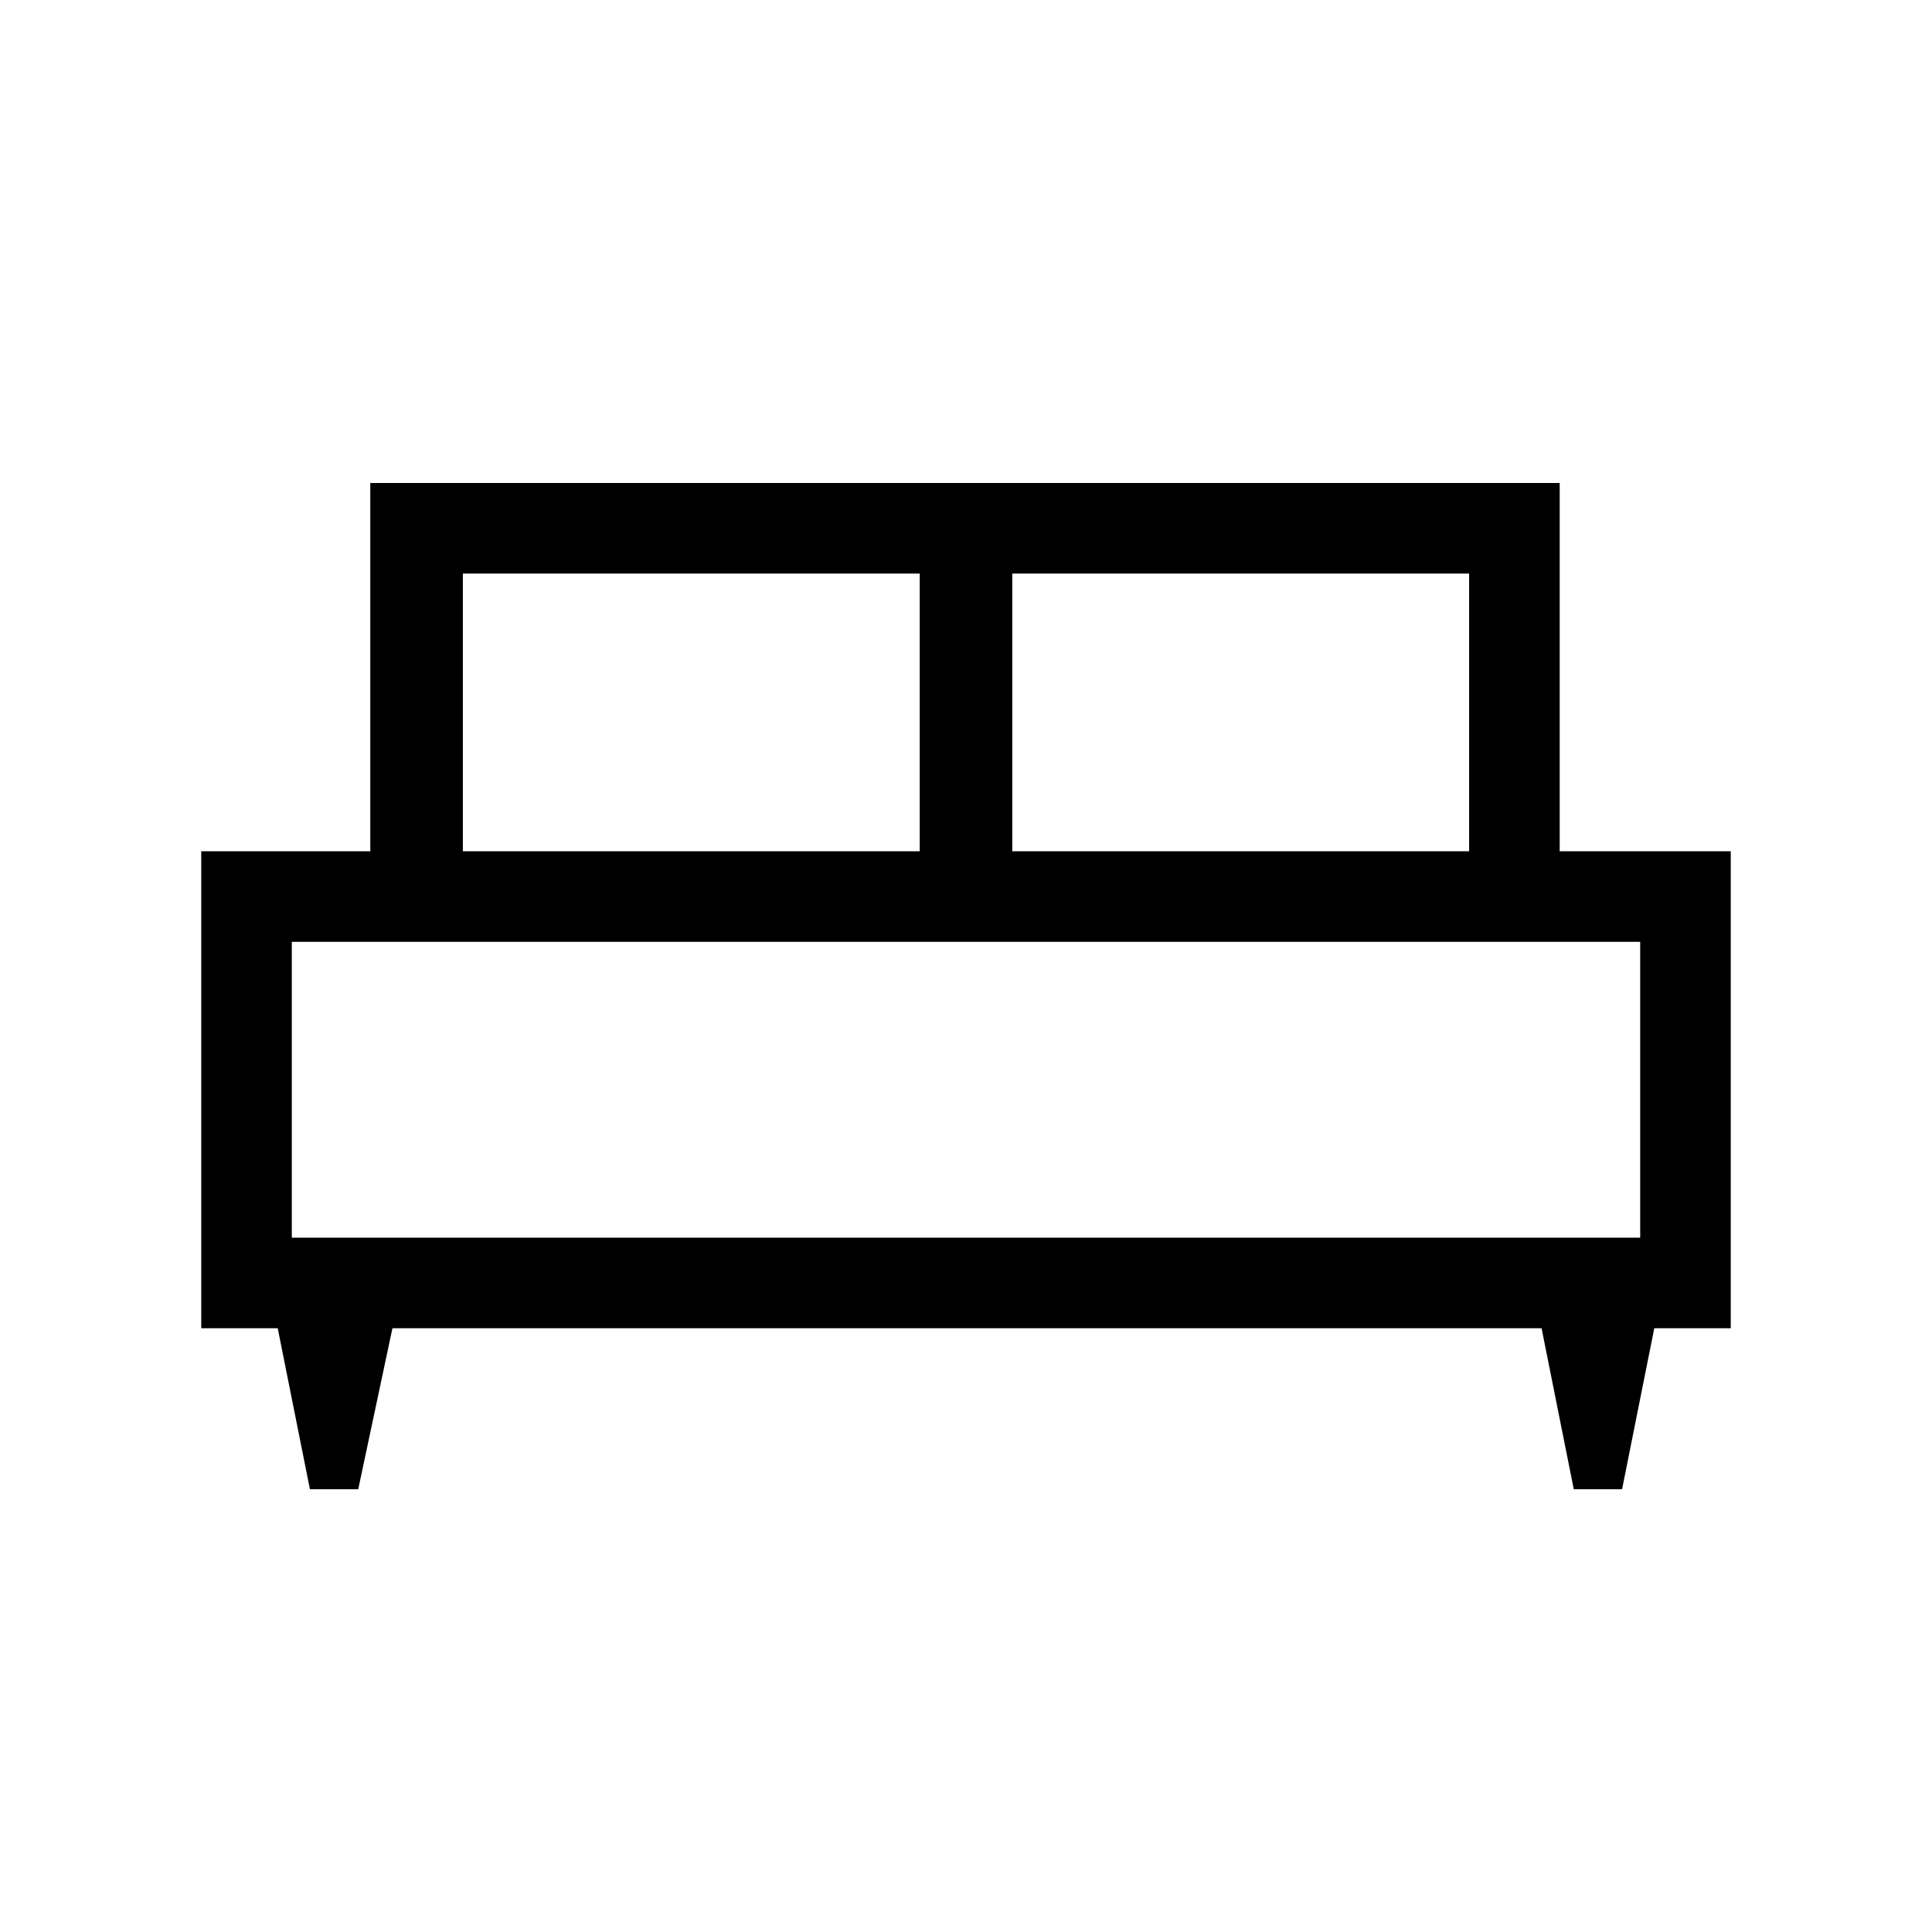 <svg xmlns="http://www.w3.org/2000/svg" viewBox="0 0 48 48"><path d="M8.9 37H7.7l-.8-4H5V21.15h4.2V12h29.55v9.15H43V33h-1.9l-.8 4h-1.2l-.8-4H9.75Zm16.25-15.85H36.5v-6.9H25.15Zm-13.65 0h11.35v-6.9H11.5Zm-4.25 9.6h33.5V23.4H7.25Zm33.5 0H7.25Z"/></svg>
